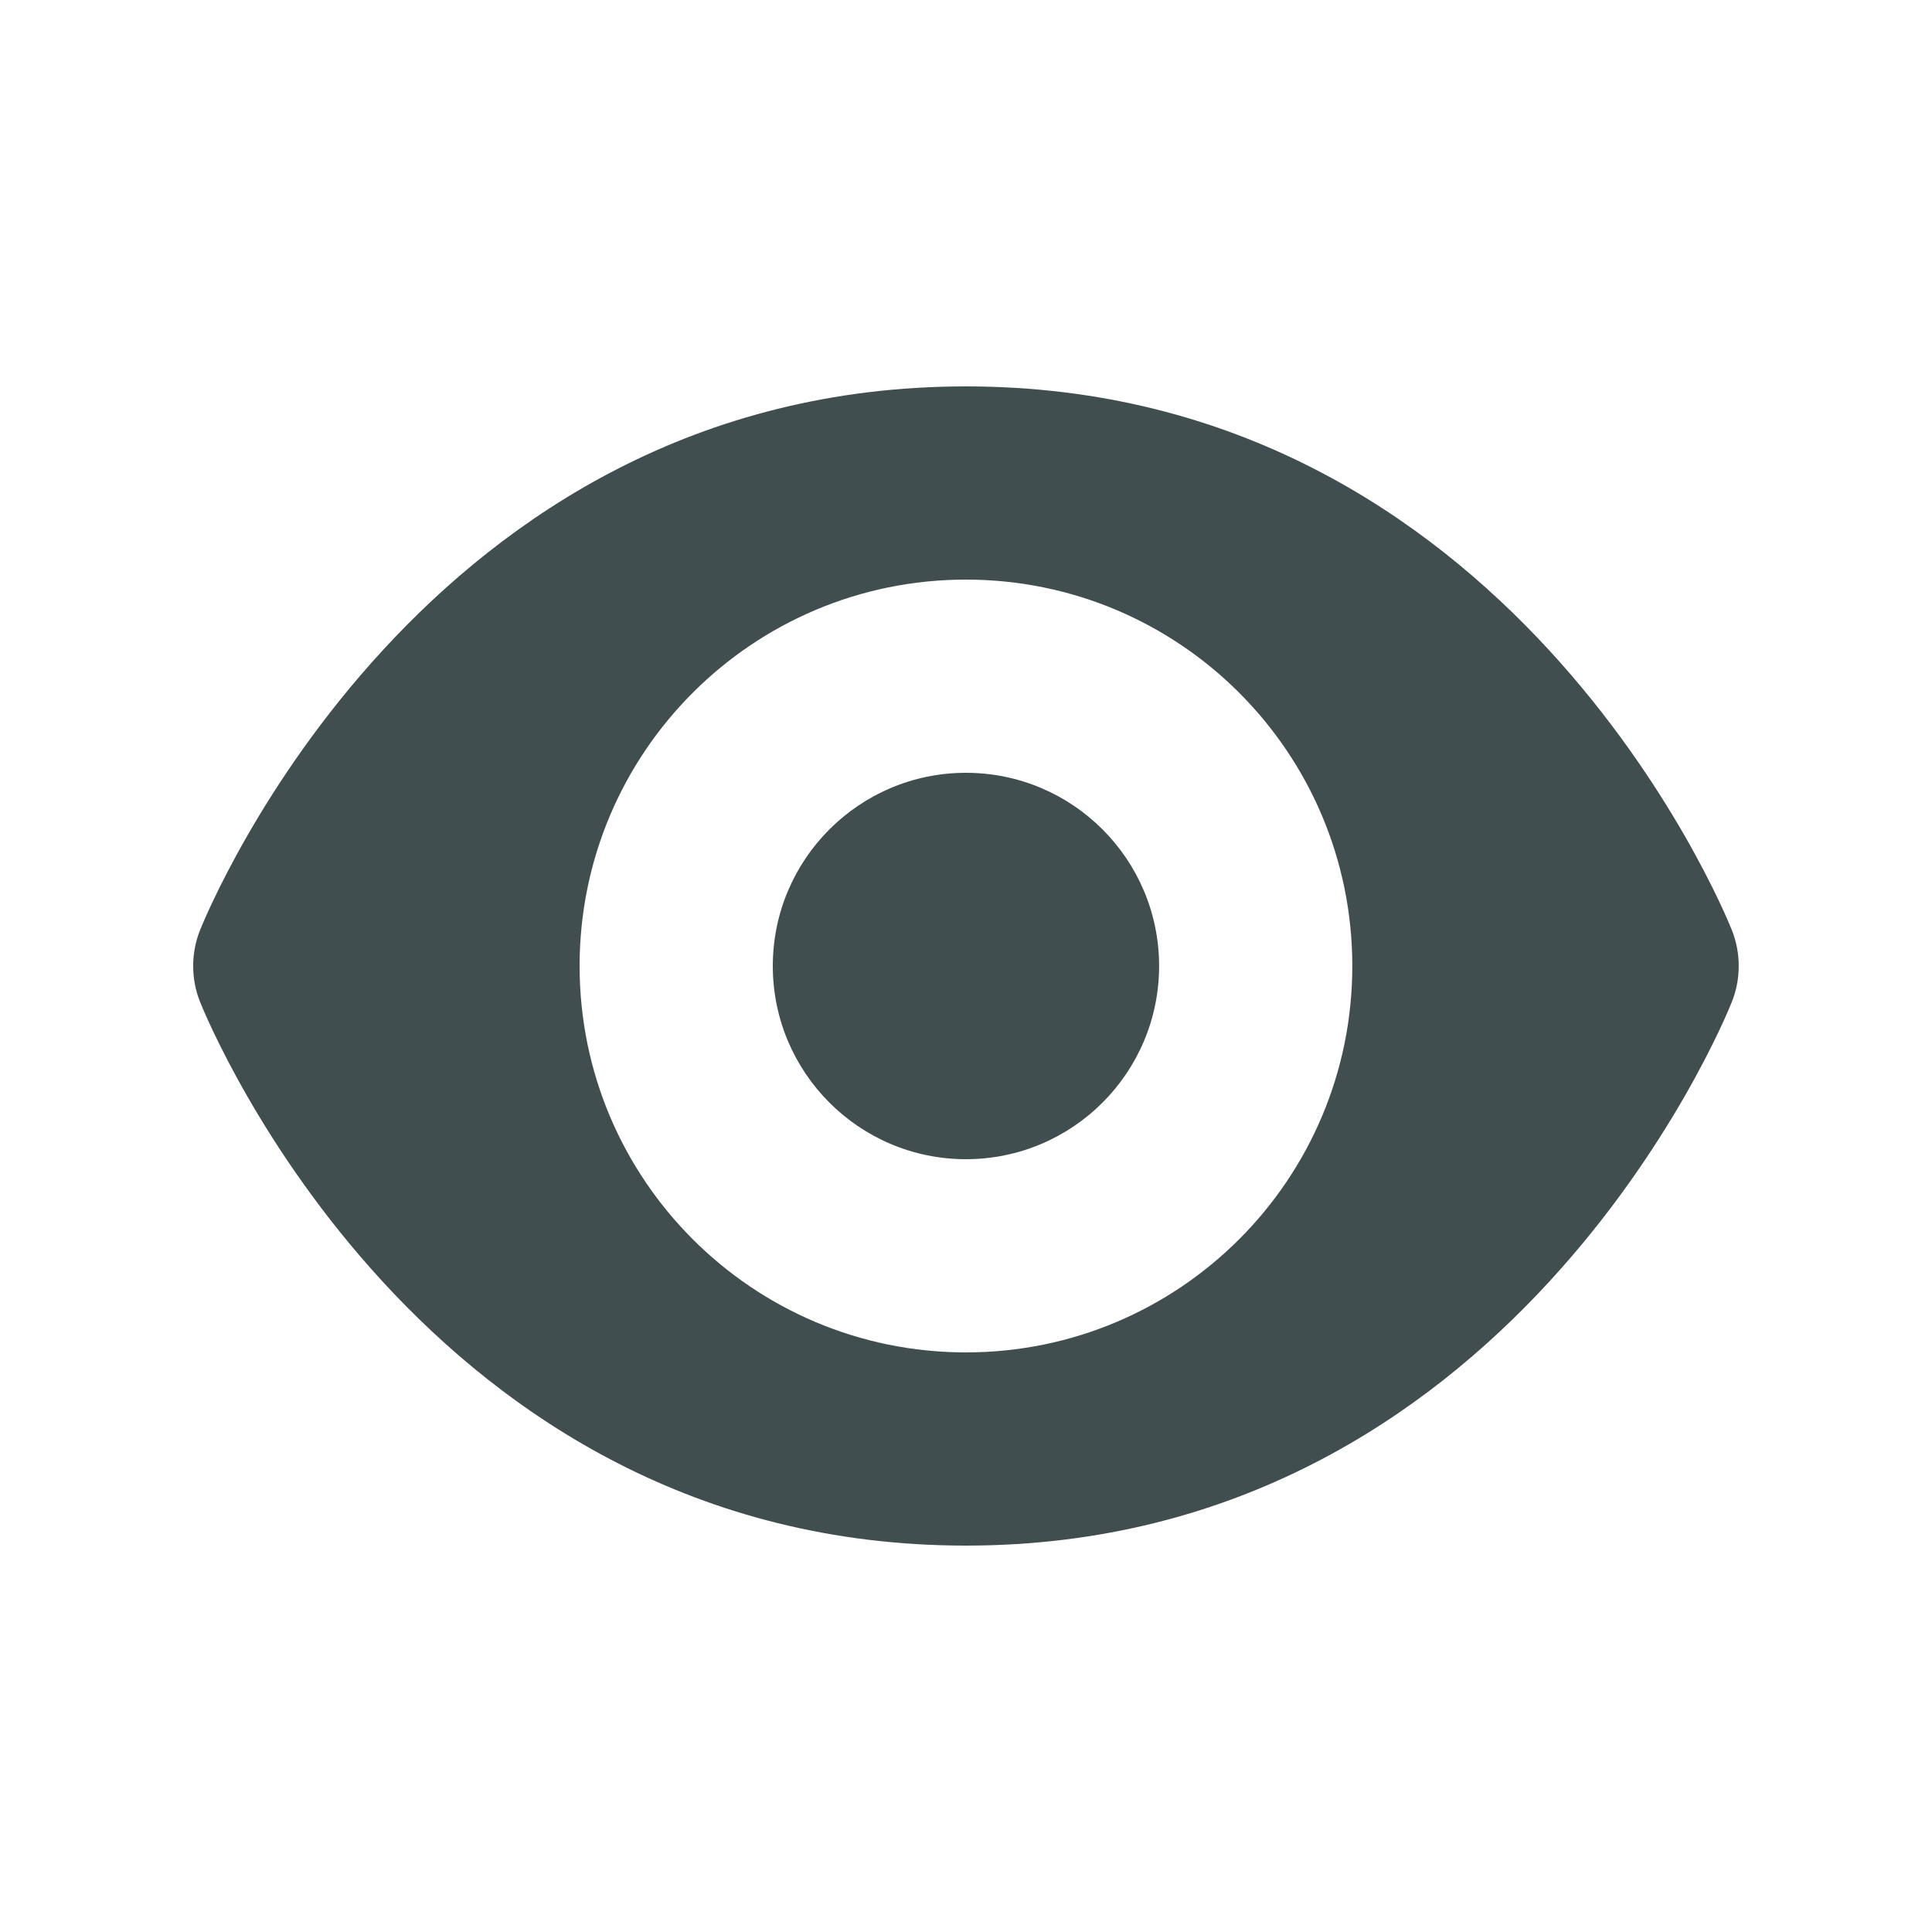 <svg width="20" height="20" viewBox="0 0 20 20" fill="none" xmlns="http://www.w3.org/2000/svg">
<path fill-rule="evenodd" clip-rule="evenodd" d="M17.928 9.628C17.837 9.399 15.611 4 9.999 4C4.388 4 2.163 9.399 2.071 9.628C1.976 9.867 1.976 10.133 2.071 10.372C2.163 10.601 4.388 16 9.999 16C15.611 16 17.837 10.601 17.928 10.372C18.023 10.133 18.023 9.867 17.928 9.628ZM9.999 14C7.79 14 6 12.209 6 10C6 7.791 7.79 6 9.999 6C12.21 6 13.999 7.791 13.999 10C13.999 12.209 12.21 14 9.999 14ZM9.999 8C8.896 8 8 8.896 8 10C8 11.104 8.896 12 9.999 12C11.104 12 11.999 11.104 11.999 10C11.999 8.896 11.104 8 9.999 8Z" fill="#414E50"/>
</svg>
